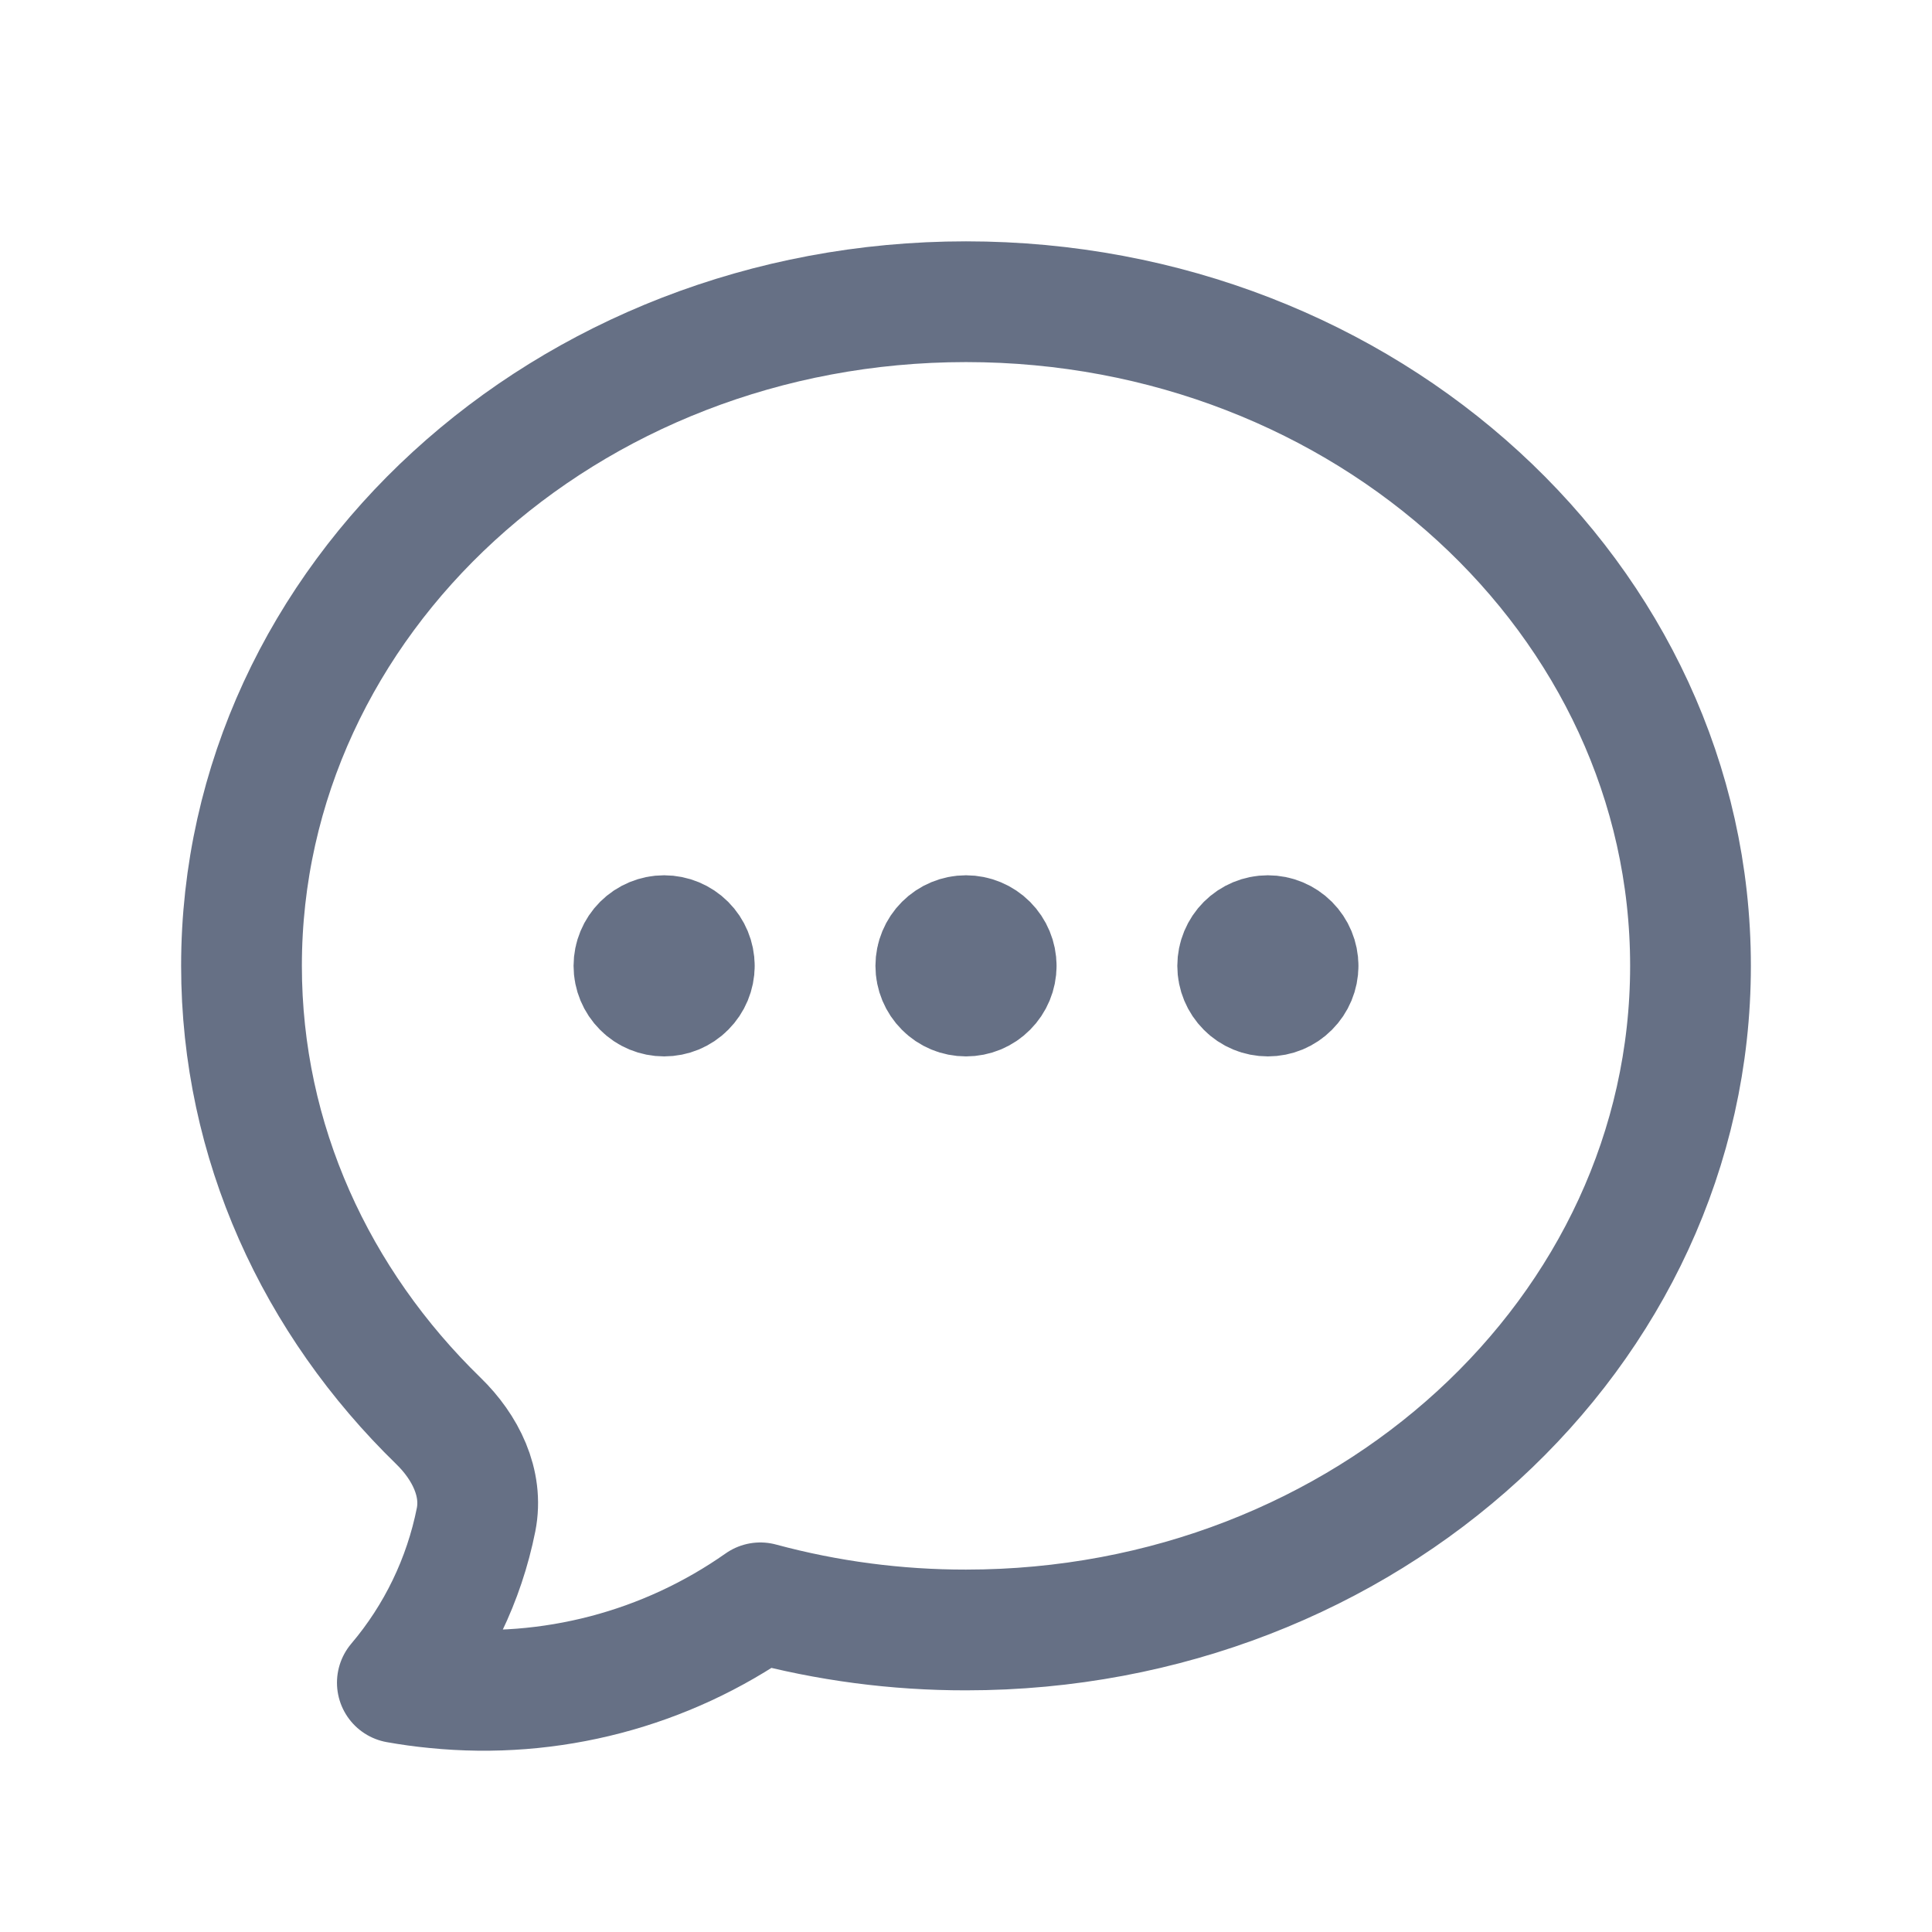 <svg width="24" height="24" viewBox="0 0 24 24" fill="none" xmlns="http://www.w3.org/2000/svg">
<path d="M8.625 11.998C8.625 12.098 8.585 12.193 8.515 12.263C8.445 12.334 8.349 12.373 8.25 12.373C8.151 12.373 8.055 12.334 7.985 12.263C7.915 12.193 7.875 12.098 7.875 11.998C7.875 11.899 7.915 11.803 7.985 11.733C8.055 11.663 8.151 11.623 8.25 11.623C8.349 11.623 8.445 11.663 8.515 11.733C8.585 11.803 8.625 11.899 8.625 11.998ZM8.625 11.998H8.25M12.375 11.998C12.375 12.098 12.335 12.193 12.265 12.263C12.195 12.334 12.1 12.373 12 12.373C11.9 12.373 11.805 12.334 11.735 12.263C11.665 12.193 11.625 12.098 11.625 11.998C11.625 11.899 11.665 11.803 11.735 11.733C11.805 11.663 11.9 11.623 12 11.623C12.1 11.623 12.195 11.663 12.265 11.733C12.335 11.803 12.375 11.899 12.375 11.998ZM12.375 11.998H12M16.125 11.998C16.125 12.098 16.085 12.193 16.015 12.263C15.945 12.334 15.85 12.373 15.75 12.373C15.65 12.373 15.555 12.334 15.485 12.263C15.415 12.193 15.375 12.098 15.375 11.998C15.375 11.899 15.415 11.803 15.485 11.733C15.555 11.663 15.65 11.623 15.75 11.623C15.85 11.623 15.945 11.663 16.015 11.733C16.085 11.803 16.125 11.899 16.125 11.998ZM16.125 11.998H15.75M21 11.998C21 16.554 16.97 20.248 12 20.248C11.137 20.249 10.278 20.136 9.445 19.911C8.271 20.737 6.838 21.112 5.41 20.968C5.251 20.953 5.093 20.931 4.936 20.903C5.429 20.322 5.765 19.625 5.914 18.878C6.004 18.421 5.781 17.977 5.447 17.652C3.93 16.176 3 14.187 3 11.998C3 7.442 7.03 3.748 12 3.748C16.97 3.748 21 7.442 21 11.998Z" stroke="#667085" stroke-width="1.5" stroke-linecap="round" stroke-linejoin="round"/>
</svg>
